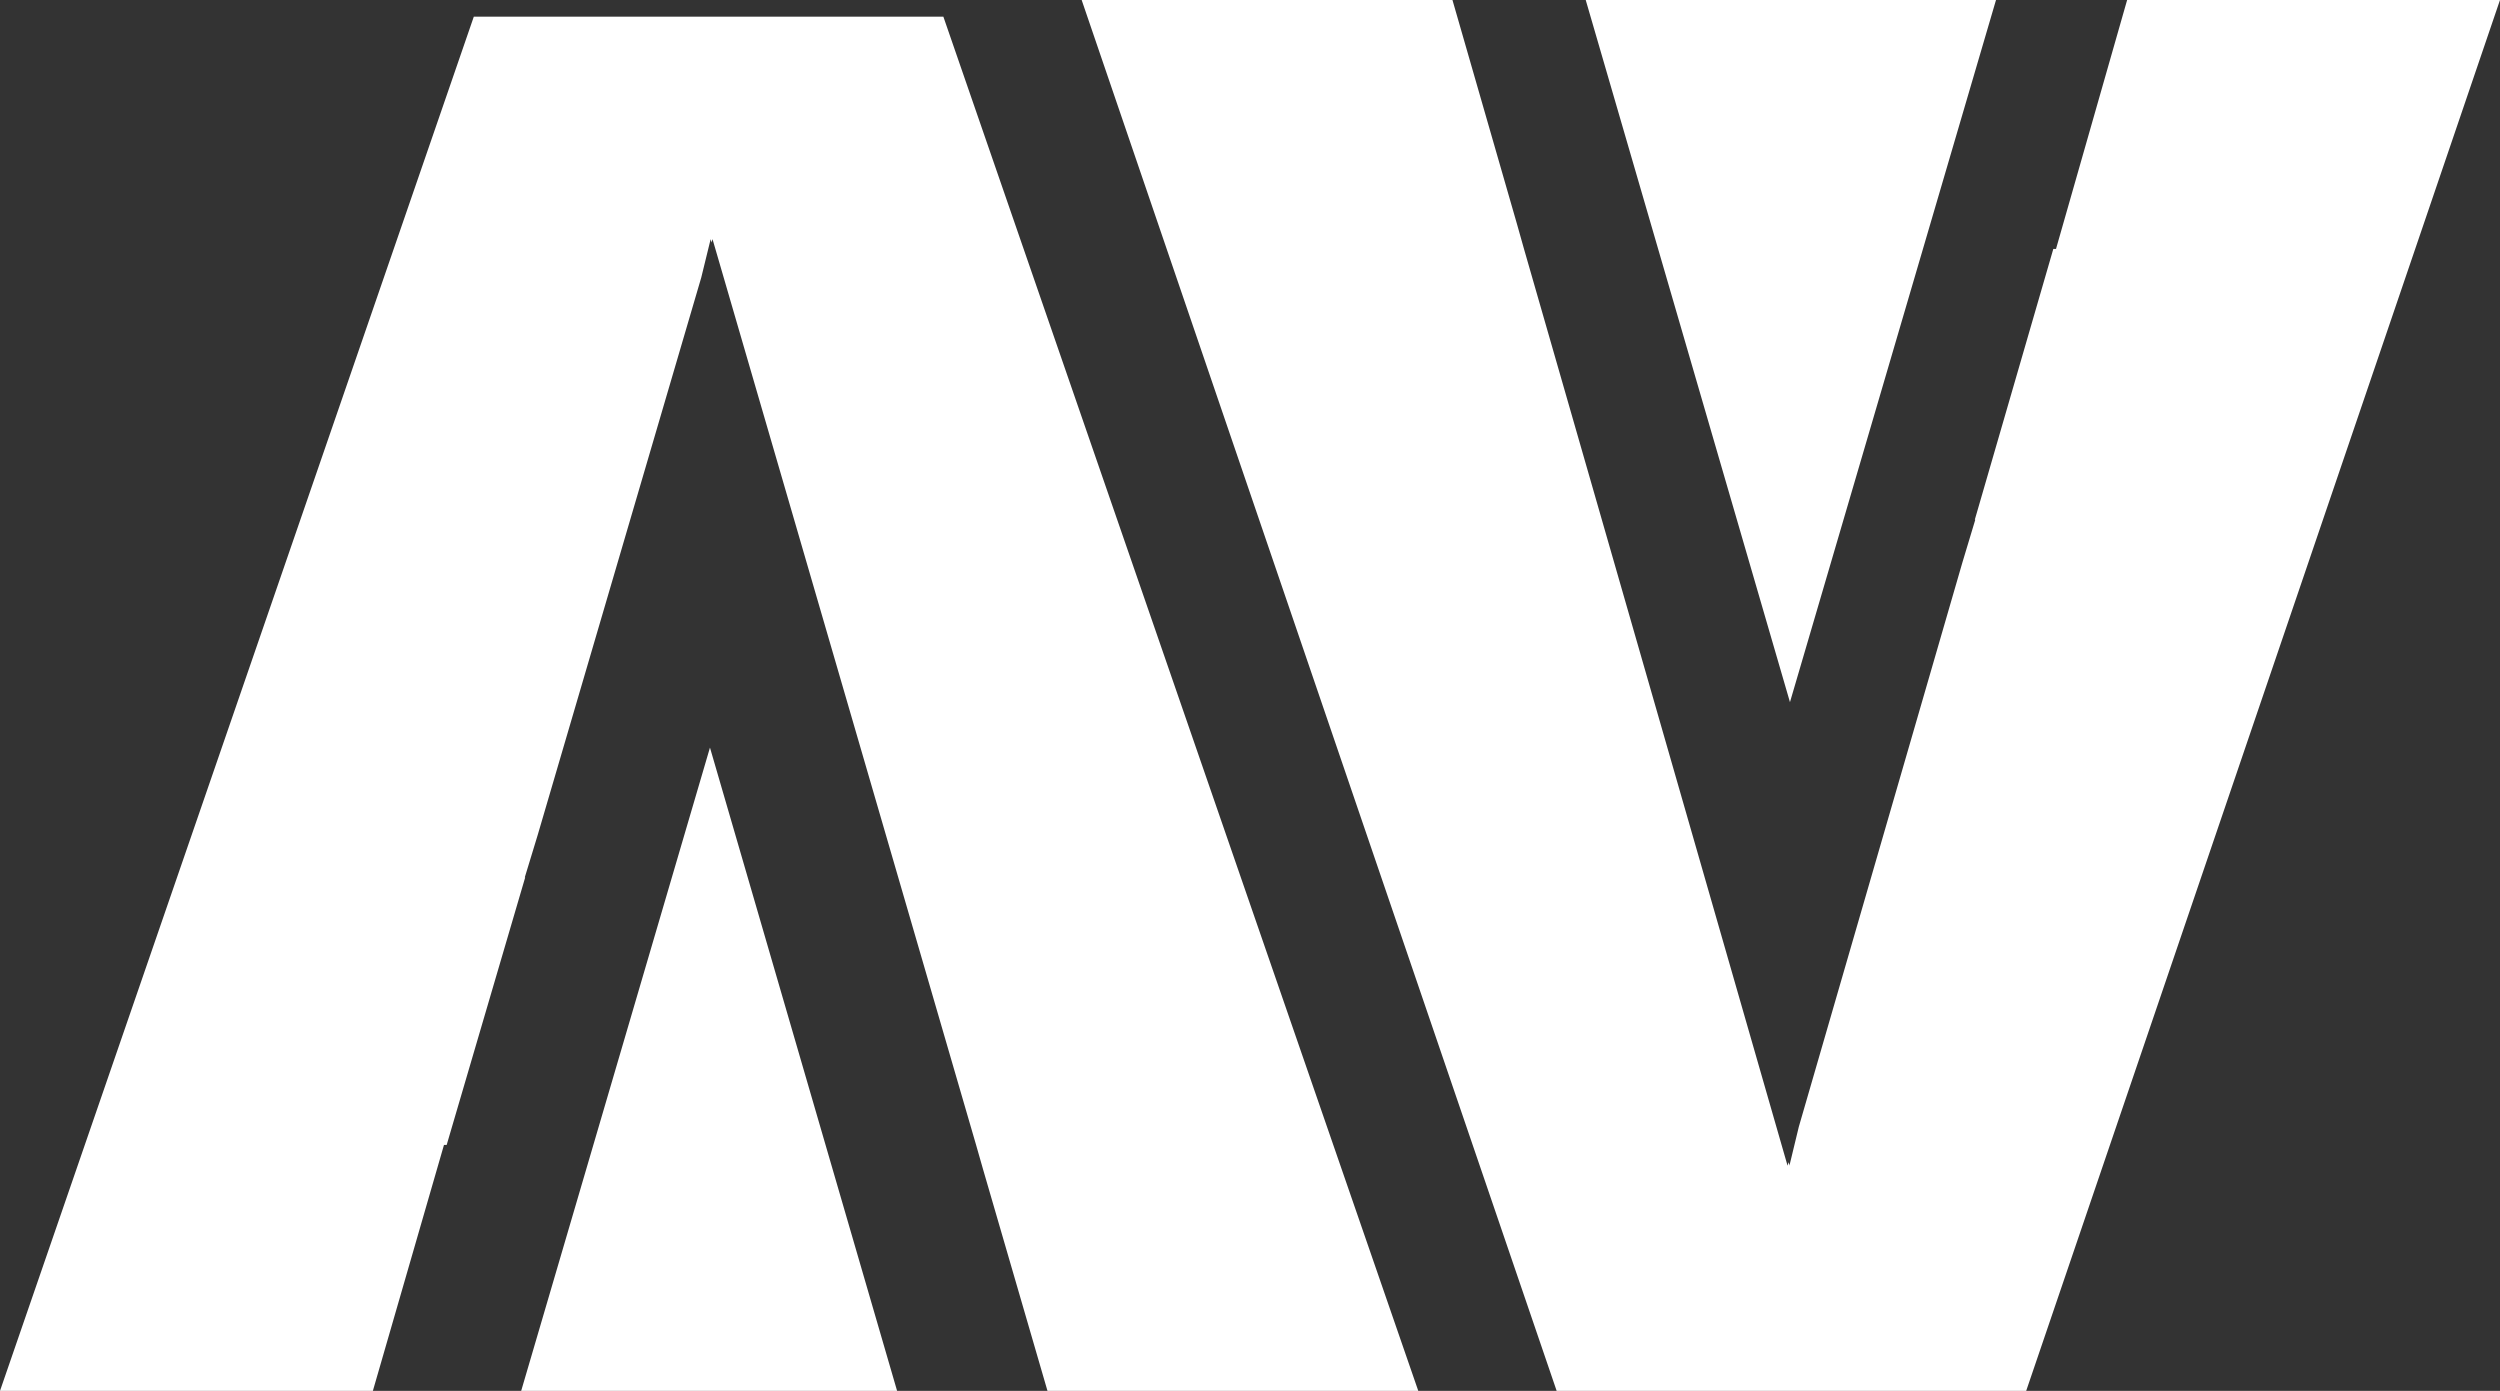 <svg xmlns="http://www.w3.org/2000/svg" viewBox="0 0 362.06 201.43"><rect x="0" y="0" width="362.06" height="201.43" fill="#333333" stroke="none"/><defs><style>.cls-1{fill:#fff;}</style></defs><title>listAsset 5</title><g id="Layer_2" data-name="Layer 2"><g id="Layer_1-2" data-name="Layer 1"><polygon class="cls-1" points="75.48 201.43 102.82 108.27 129.92 201.43 75.48 201.43"/><path class="cls-1" d="M136.62,2.41h-68L0,201.43H54L64.3,165.81h.39l11.37-38.74H76l1.88-6.17,23.68-80.71,1.36-5.56.12.5.15-.5,38.17,131.18h0l1,3.5,9.34,32.12h53.7Z"/><polygon class="cls-1" points="289.07 0 259.23 101.69 229.65 0 289.07 0"/><path class="cls-1" d="M225.44,201.43h68L362.06,0h-54L297.76,36.05h-.39L286,75.26h.07l-1.88,6.24-23.68,81.69c-.45,1.85-.9,3.71-1.36,5.63,0-.18-.08-.34-.12-.51l-.15.51L220.71,36.05h0l-1-3.55L210.35,0h-53.7Z"/></g></g></svg>